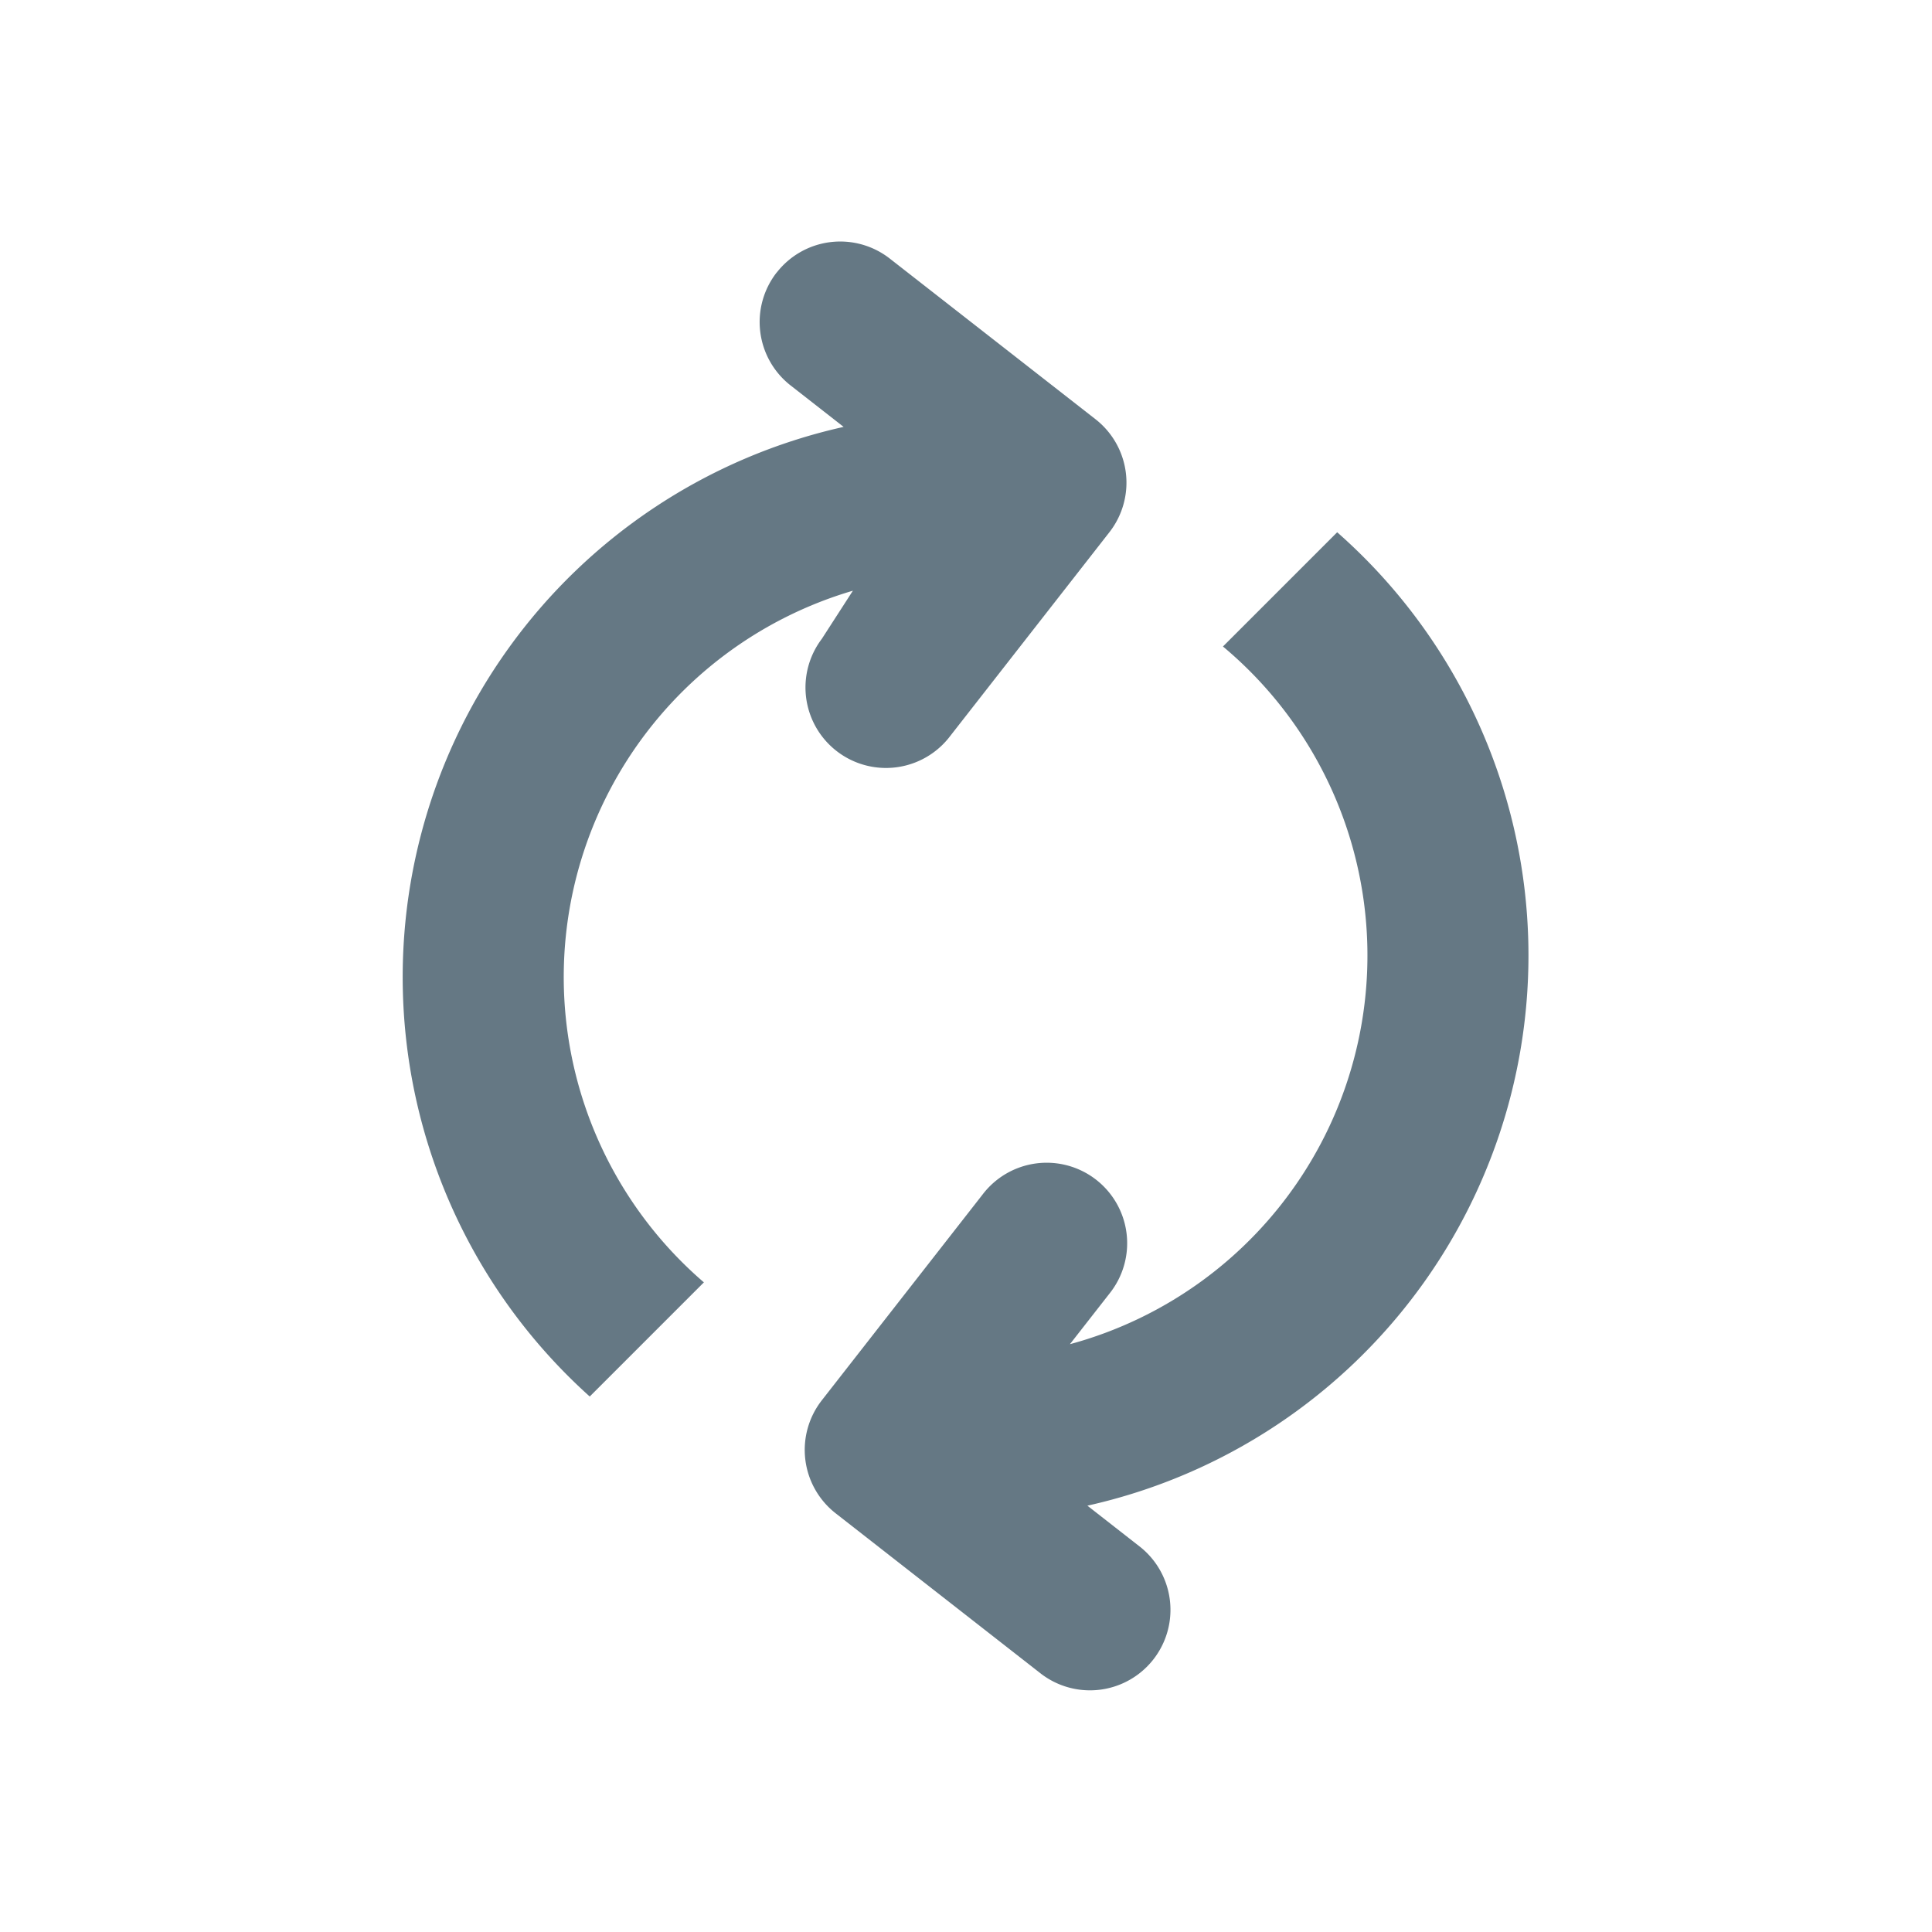 <svg fill="none" xmlns="http://www.w3.org/2000/svg" viewBox="0 0 24 24">
  <path d="M9.65 3.384a1 1 0 0 1 1.403-.172l2.556 1.996a1 1 0 0 1 .172 1.404l-1.996 2.555a1 1 0 0 1-1.576-1.231l.386-.598a5.002 5.002 0 0 0-1.851 8.592l-1.418 1.418A7.003 7.003 0 0 1 10.48 5.303l-.659-.515a1 1 0 0 1-.172-1.404Zm3.641 13.314.49-.627a1 1 0 1 0-1.576-1.231l-1.996 2.555a1 1 0 0 0 .172 1.404l2.555 1.996a1 1 0 0 0 1.231-1.576l-.659-.515a7.003 7.003 0 0 0 3.103-12.092l-1.419 1.419a5.002 5.002 0 0 1-1.901 8.667Z" fill="#657884"/>
</svg>
